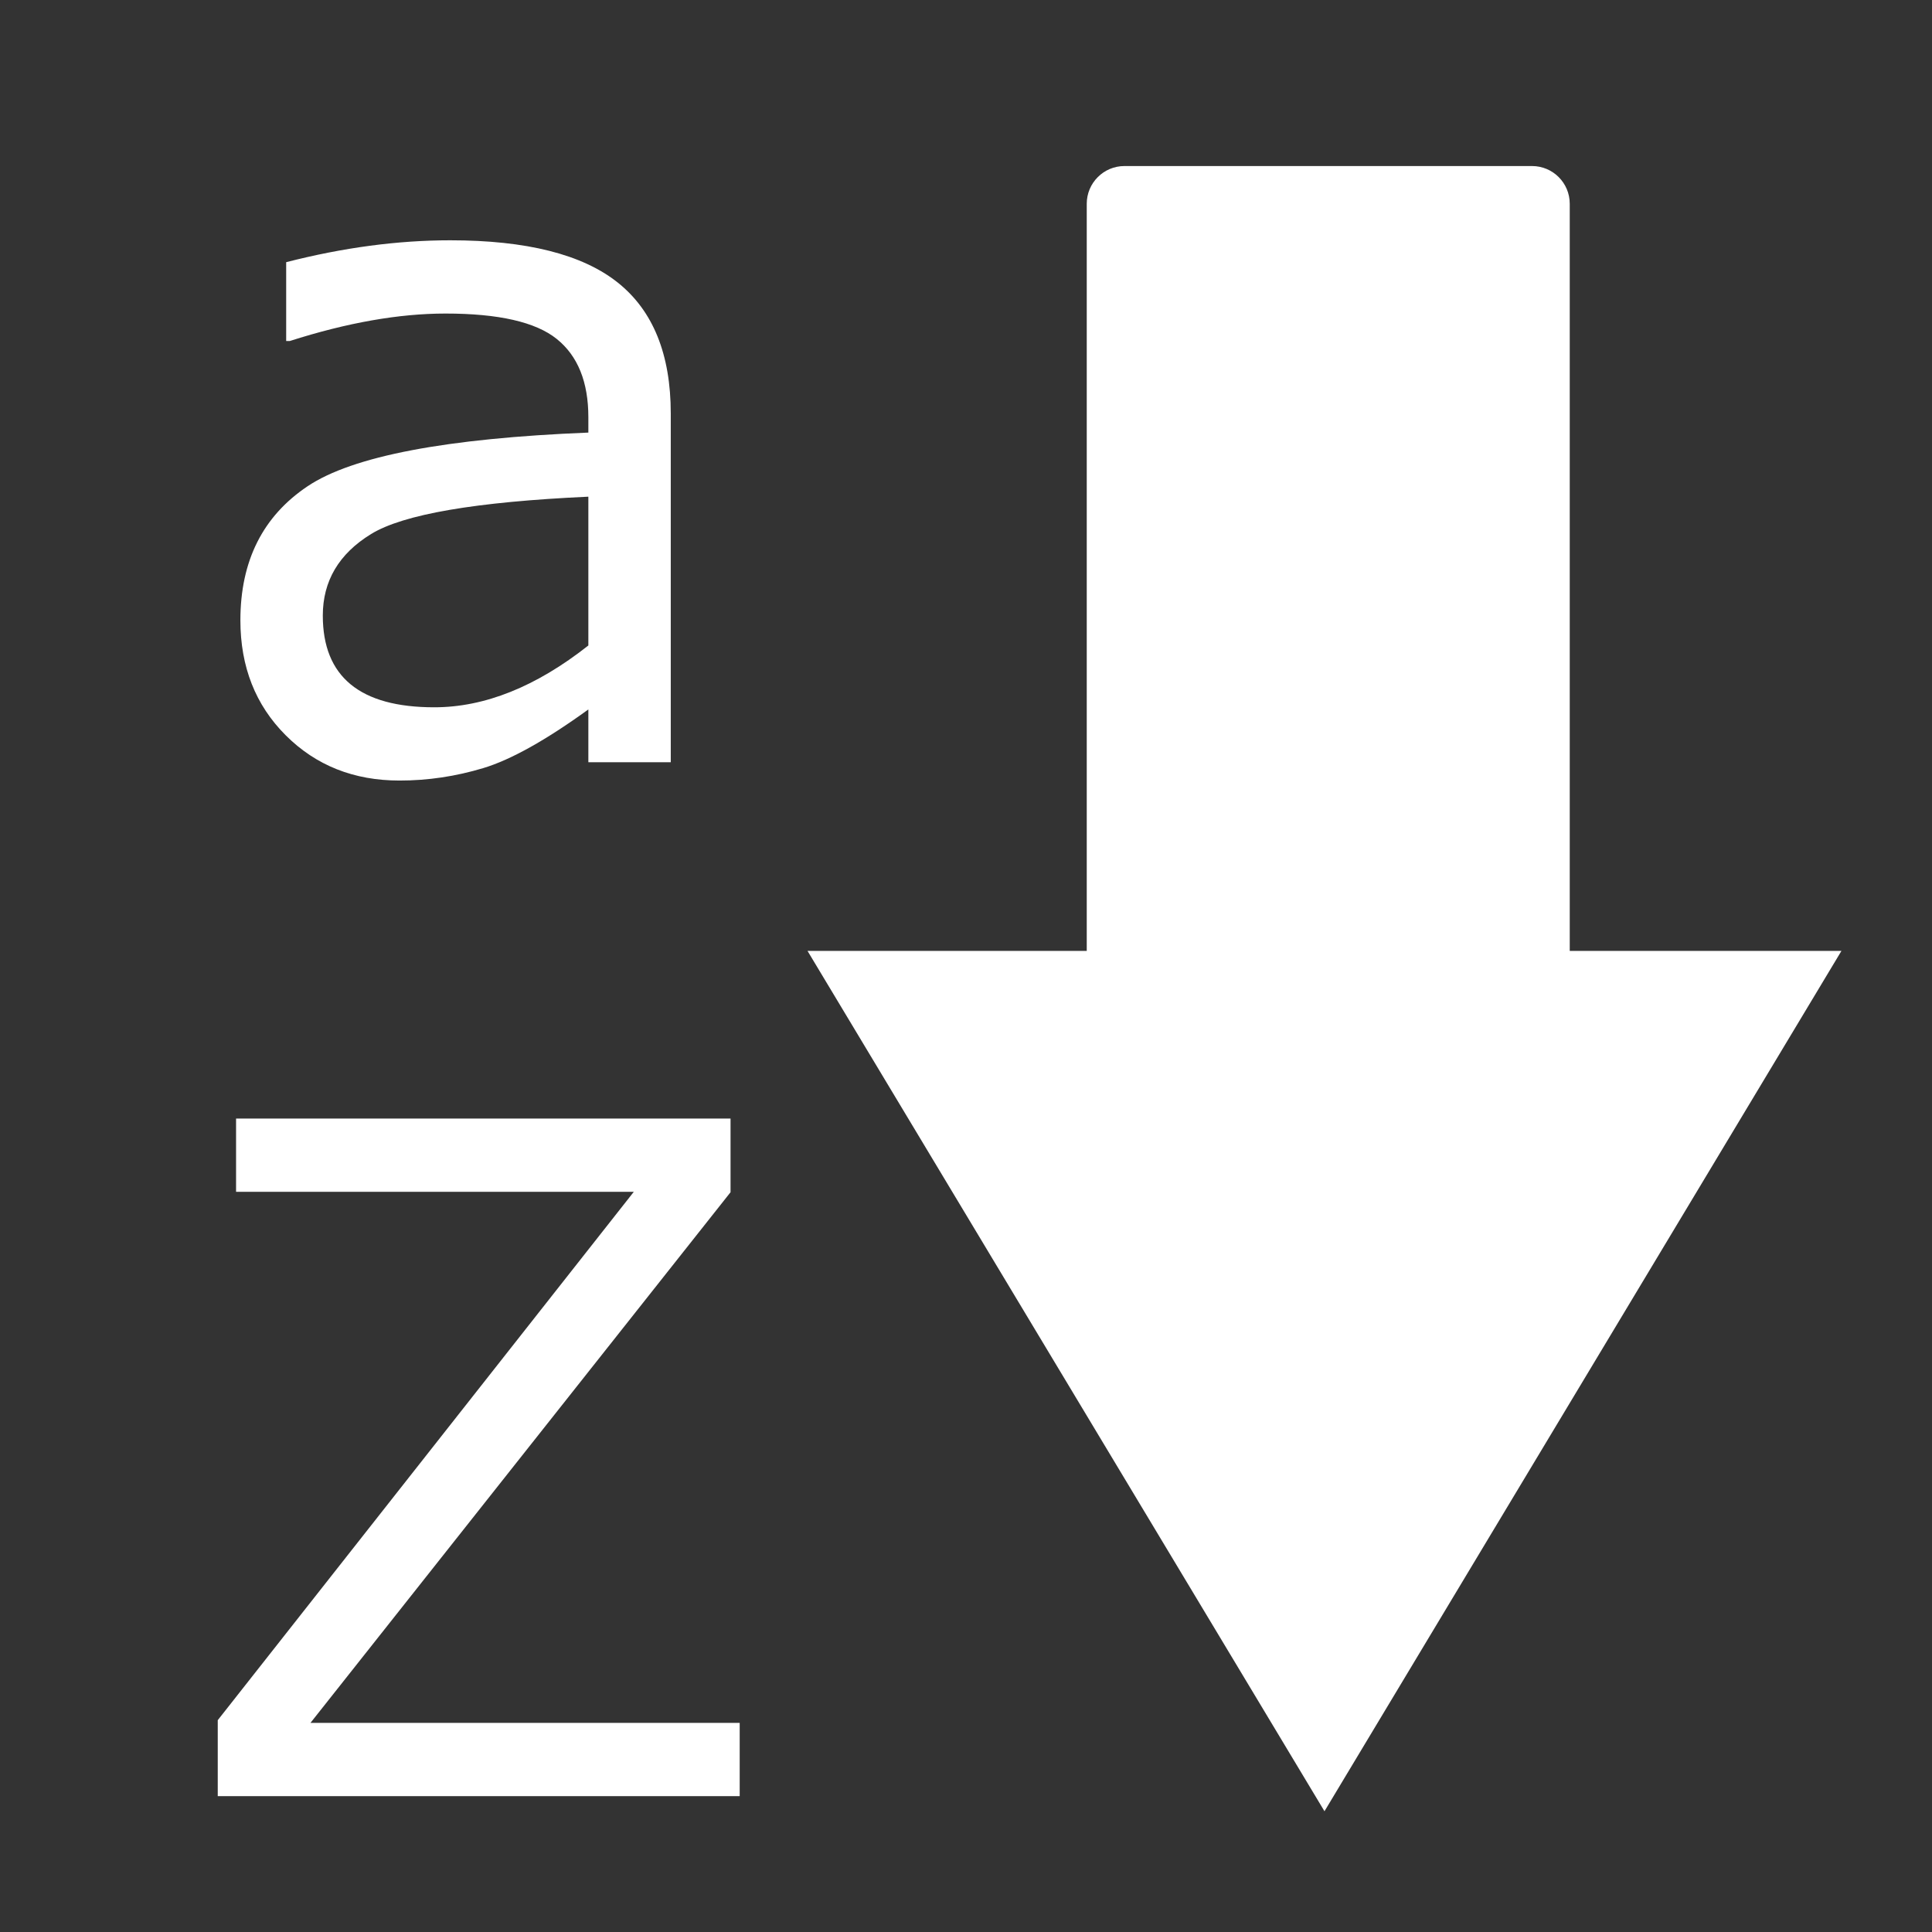 ﻿<?xml version="1.0" encoding="utf-8"?>
<!DOCTYPE svg PUBLIC "-//W3C//DTD SVG 1.1//EN" "http://www.w3.org/Graphics/SVG/1.1/DTD/svg11.dtd">
<svg xmlns="http://www.w3.org/2000/svg" xmlns:xlink="http://www.w3.org/1999/xlink" version="1.1" baseProfile="full" width="256" height="256" viewBox="0 0 256.00 256.00" enable-background="new 0 0 256.00 256.00" xml:space="preserve">
	<rect x="0" y="0" width="256.00" height="256.00" fill="#333333" stroke="none"/>
	<path fill="#FFFFFF" fill-opacity="1" fill-rule="evenodd" stroke-width="0.2" stroke-linejoin="round" d="M 149,22.001L 202.999,22.001C 205.761,22.001 207.999,24.239 207.999,27.001L 207.999,126L 244,126L 175.5,240L 107,126L 144,126L 144,27.001C 144,24.239 146.238,22.001 149,22.001 Z "/>
	<g>
		<path fill="#FFFFFF" fill-opacity="1" stroke-linejoin="round" d="M 98.013,238L 28.853,238L 28.853,227.933L 83.984,157.92L 31.28,157.92L 31.28,148.213L 96.8,148.213L 96.8,157.977L 41.138,228.293L 98.013,228.293L 98.013,238 Z "/>
	</g>
	<g>
		<path fill="#FFFFFF" fill-opacity="1" stroke-linejoin="round" d="M 77.96,85.53L 77.96,65.813C 63.033,66.496 53.437,68.145 49.172,70.761C 44.906,73.378 42.773,76.98 42.773,81.568C 42.773,89.669 47.696,93.72 57.542,93.72C 64.228,93.72 71.034,90.99 77.96,85.53 Z M 77.96,101L 77.96,94.004C 72.323,98.087 67.681,100.678 64.035,101.777C 60.389,102.877 56.689,103.427 52.935,103.427C 46.881,103.427 41.854,101.427 37.854,97.426C 33.853,93.426 31.853,88.349 31.853,82.193C 31.853,74.319 34.827,68.395 40.773,64.42C 46.72,60.445 59.115,58.078 77.96,57.32L 77.96,55.291C 77.96,50.615 76.563,47.155 73.77,44.912C 70.977,42.668 66.067,41.547 59.04,41.547C 52.859,41.547 45.977,42.76 38.394,45.187L 37.92,45.187L 37.92,34.741C 45.453,32.807 52.701,31.84 59.665,31.84C 69.764,31.84 77.157,33.704 81.846,37.433C 86.535,41.161 88.88,46.95 88.88,54.798L 88.88,101L 77.96,101 Z "/>
	</g>
</svg>
